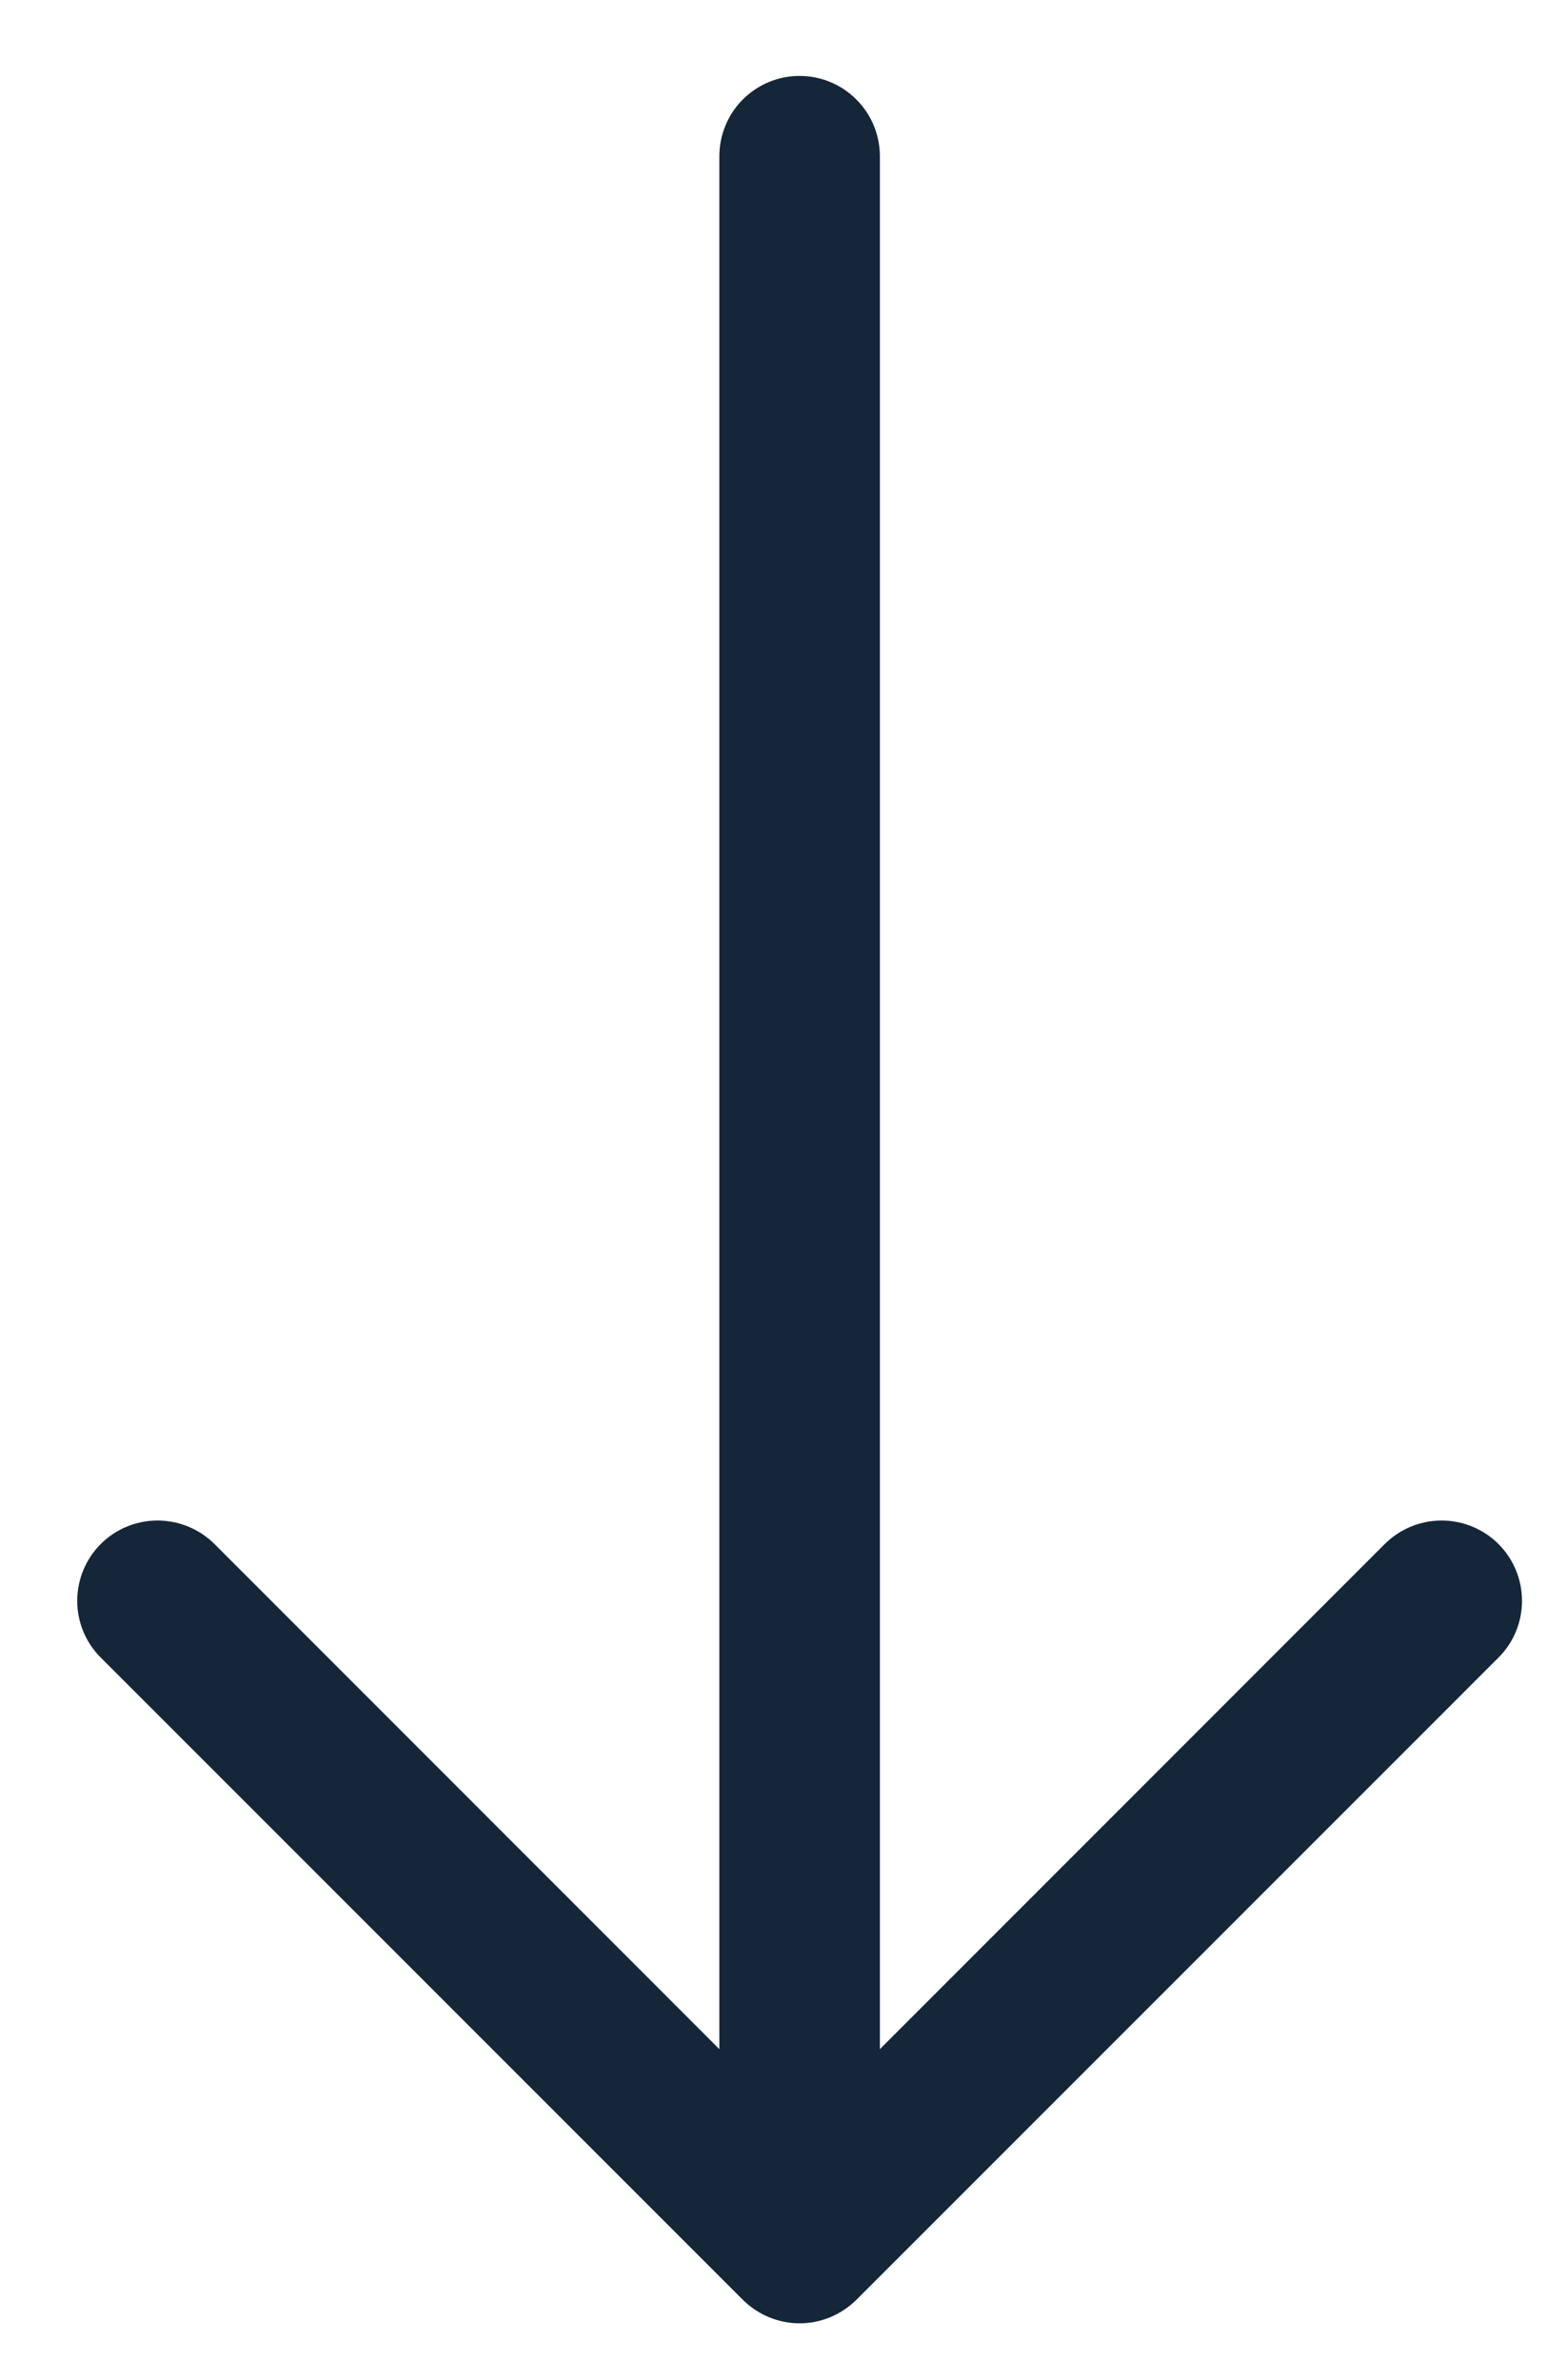 <svg width="13" height="20" viewBox="0 0 13 20" fill="none" xmlns="http://www.w3.org/2000/svg">
<path fill-rule="evenodd" clip-rule="evenodd" d="M6.719 0.638C6.898 0.638 7.07 0.709 7.196 0.836C7.323 0.962 7.394 1.134 7.394 1.313V17.219L11.637 12.974C11.764 12.848 11.935 12.777 12.114 12.777C12.293 12.777 12.465 12.848 12.592 12.974C12.719 13.101 12.79 13.273 12.79 13.452C12.79 13.631 12.719 13.803 12.592 13.929L7.197 19.325C7.134 19.387 7.06 19.437 6.978 19.471C6.896 19.505 6.808 19.523 6.719 19.523C6.631 19.523 6.543 19.505 6.461 19.471C6.379 19.437 6.304 19.387 6.242 19.325L0.847 13.929C0.72 13.803 0.649 13.631 0.649 13.452C0.649 13.273 0.72 13.101 0.847 12.974C0.973 12.848 1.145 12.777 1.324 12.777C1.503 12.777 1.675 12.848 1.802 12.974L6.045 17.219V1.313C6.045 1.134 6.116 0.962 6.242 0.836C6.369 0.709 6.54 0.638 6.719 0.638Z" fill="#142638"/>
</svg>
